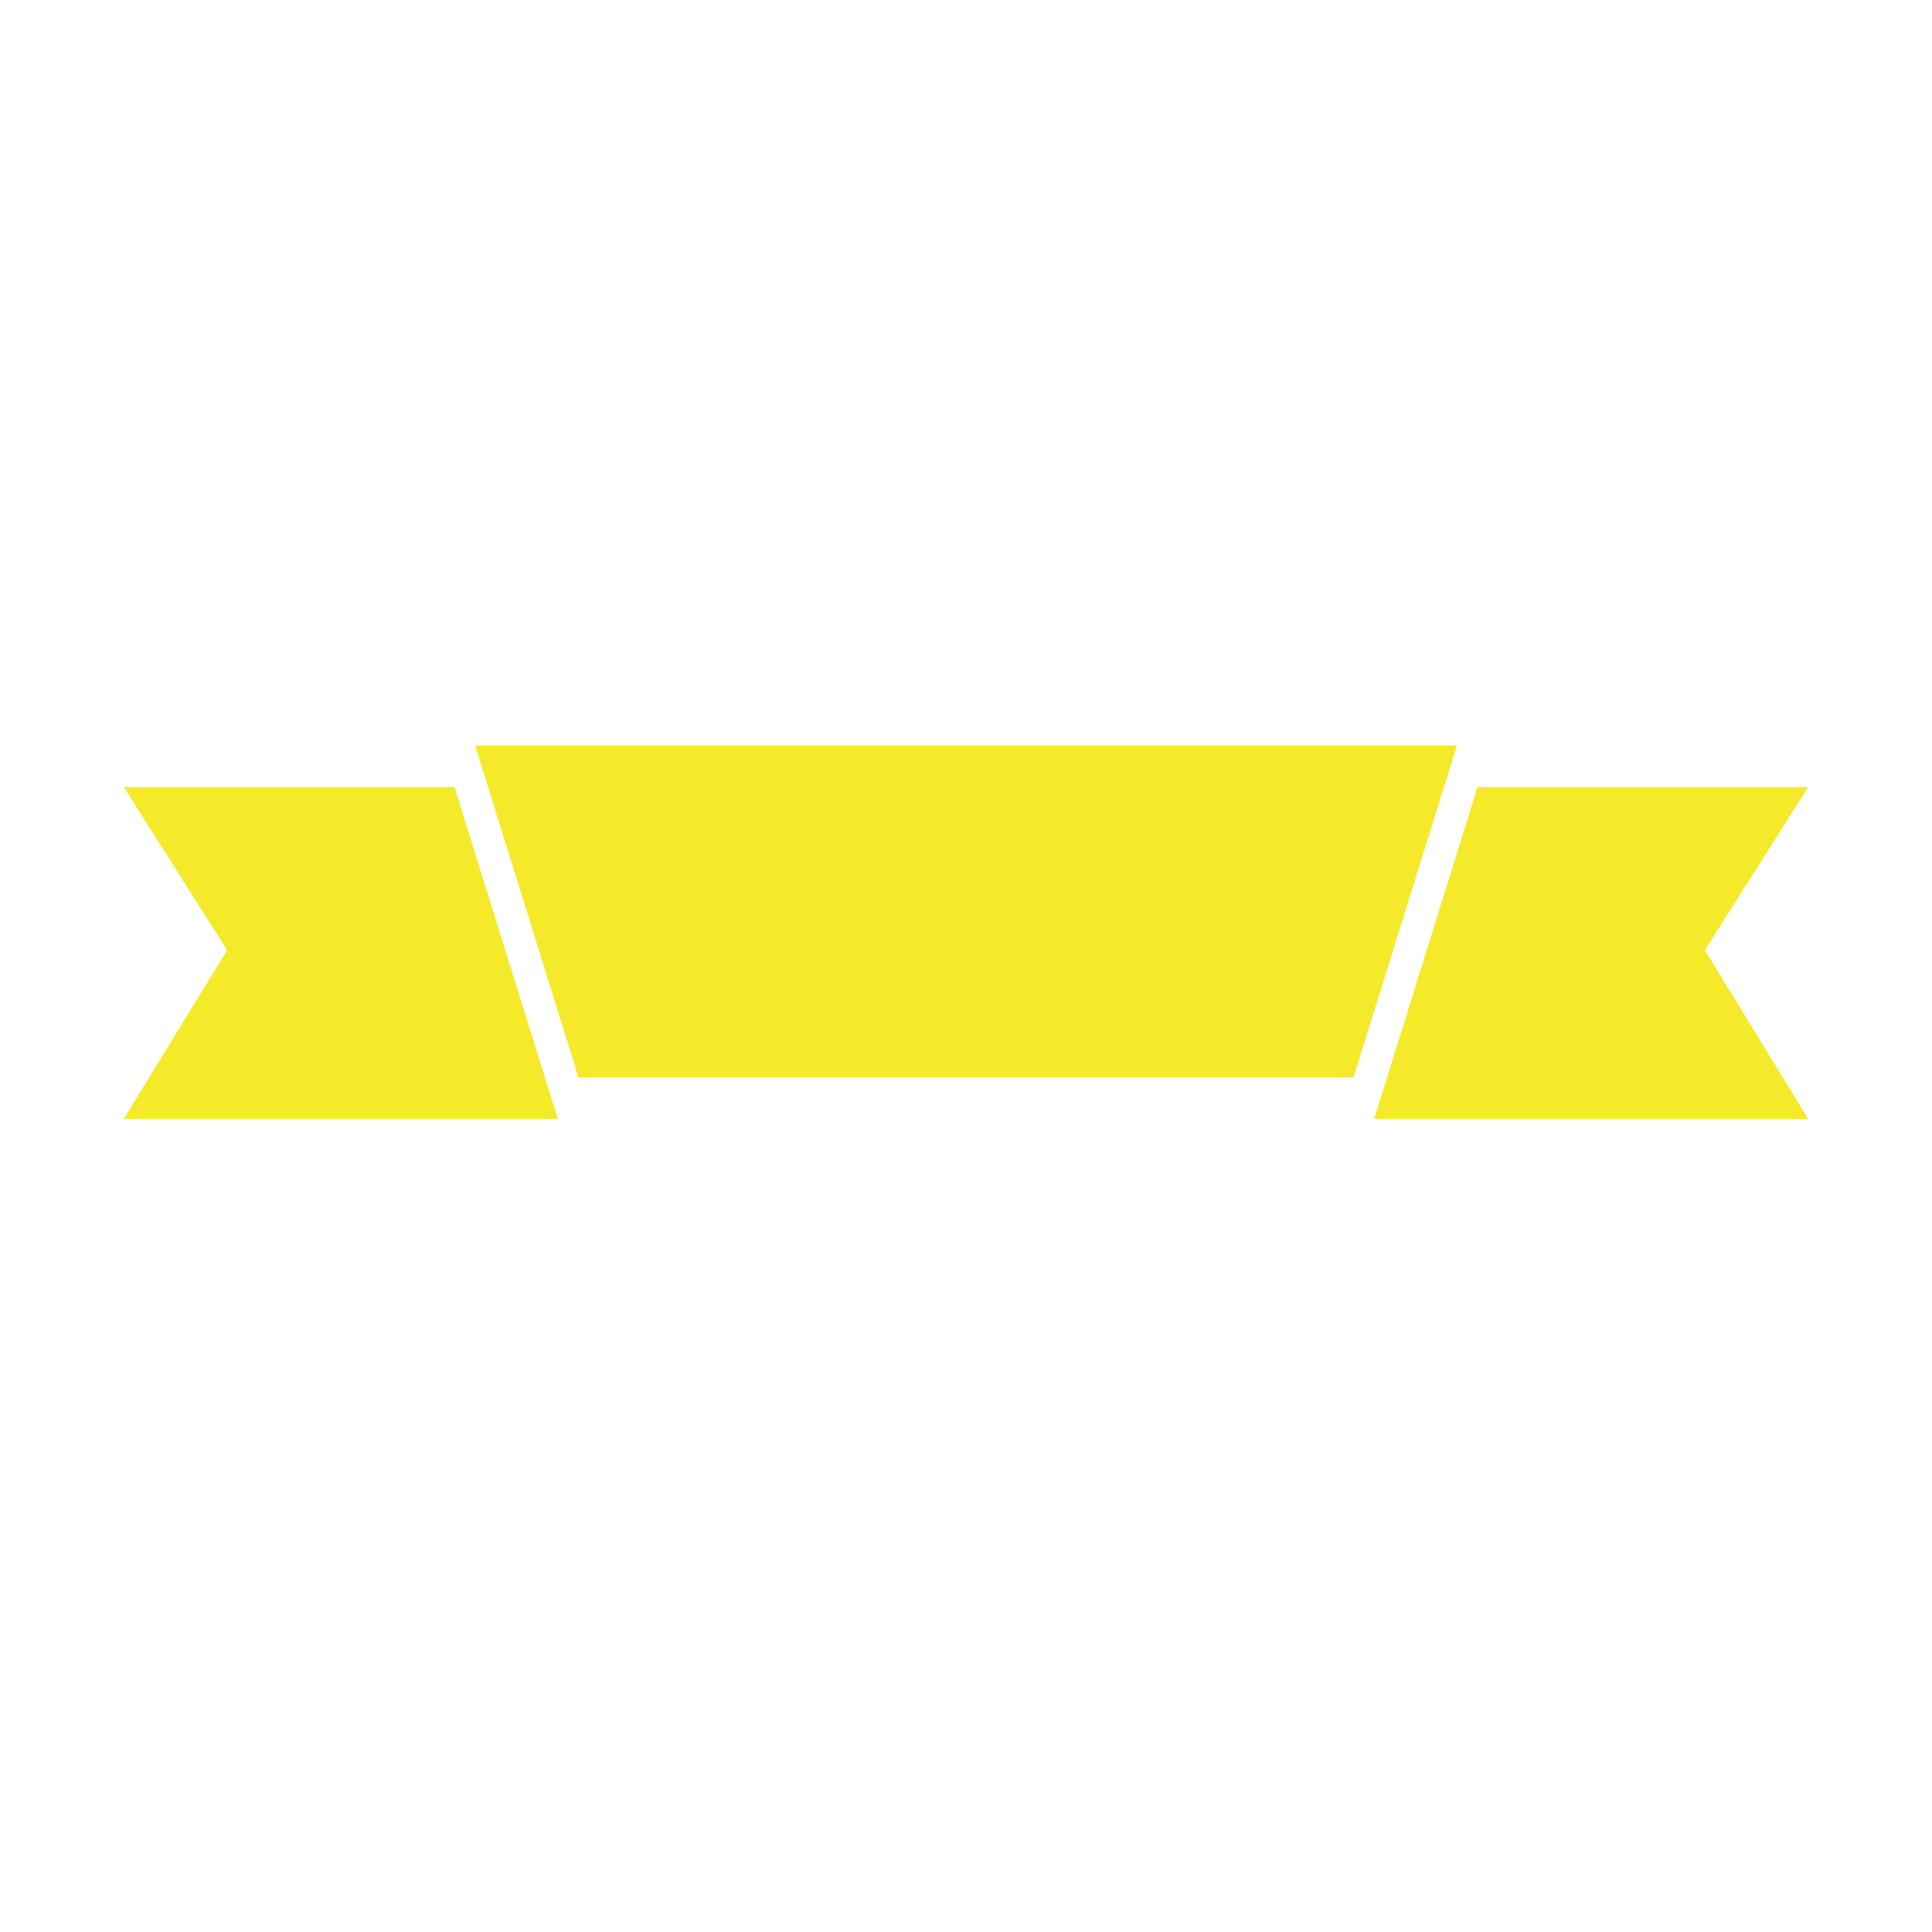 <?xml version="1.0" standalone="no"?><!DOCTYPE svg PUBLIC "-//W3C//DTD SVG 1.1//EN" "http://www.w3.org/Graphics/SVG/1.1/DTD/svg11.dtd"><svg class="icon" width="32px" height="32.00px" viewBox="0 0 1024 1024" version="1.1" xmlns="http://www.w3.org/2000/svg"><path d="M251.821 395.125l520.358 0-54.79 175.939L306.611 571.064 251.821 395.125z" fill="#f4ea2a" /><path d="M65.594 417.117l175.277 0 54.79 175.943L65.594 593.06l54.79-89.454L65.594 417.117z" fill="#f4ea2a" /><path d="M958.406 417.117 783.128 417.117 728.338 593.06l230.068 0-54.79-89.454L958.406 417.117z" fill="#f4ea2a" /></svg>
